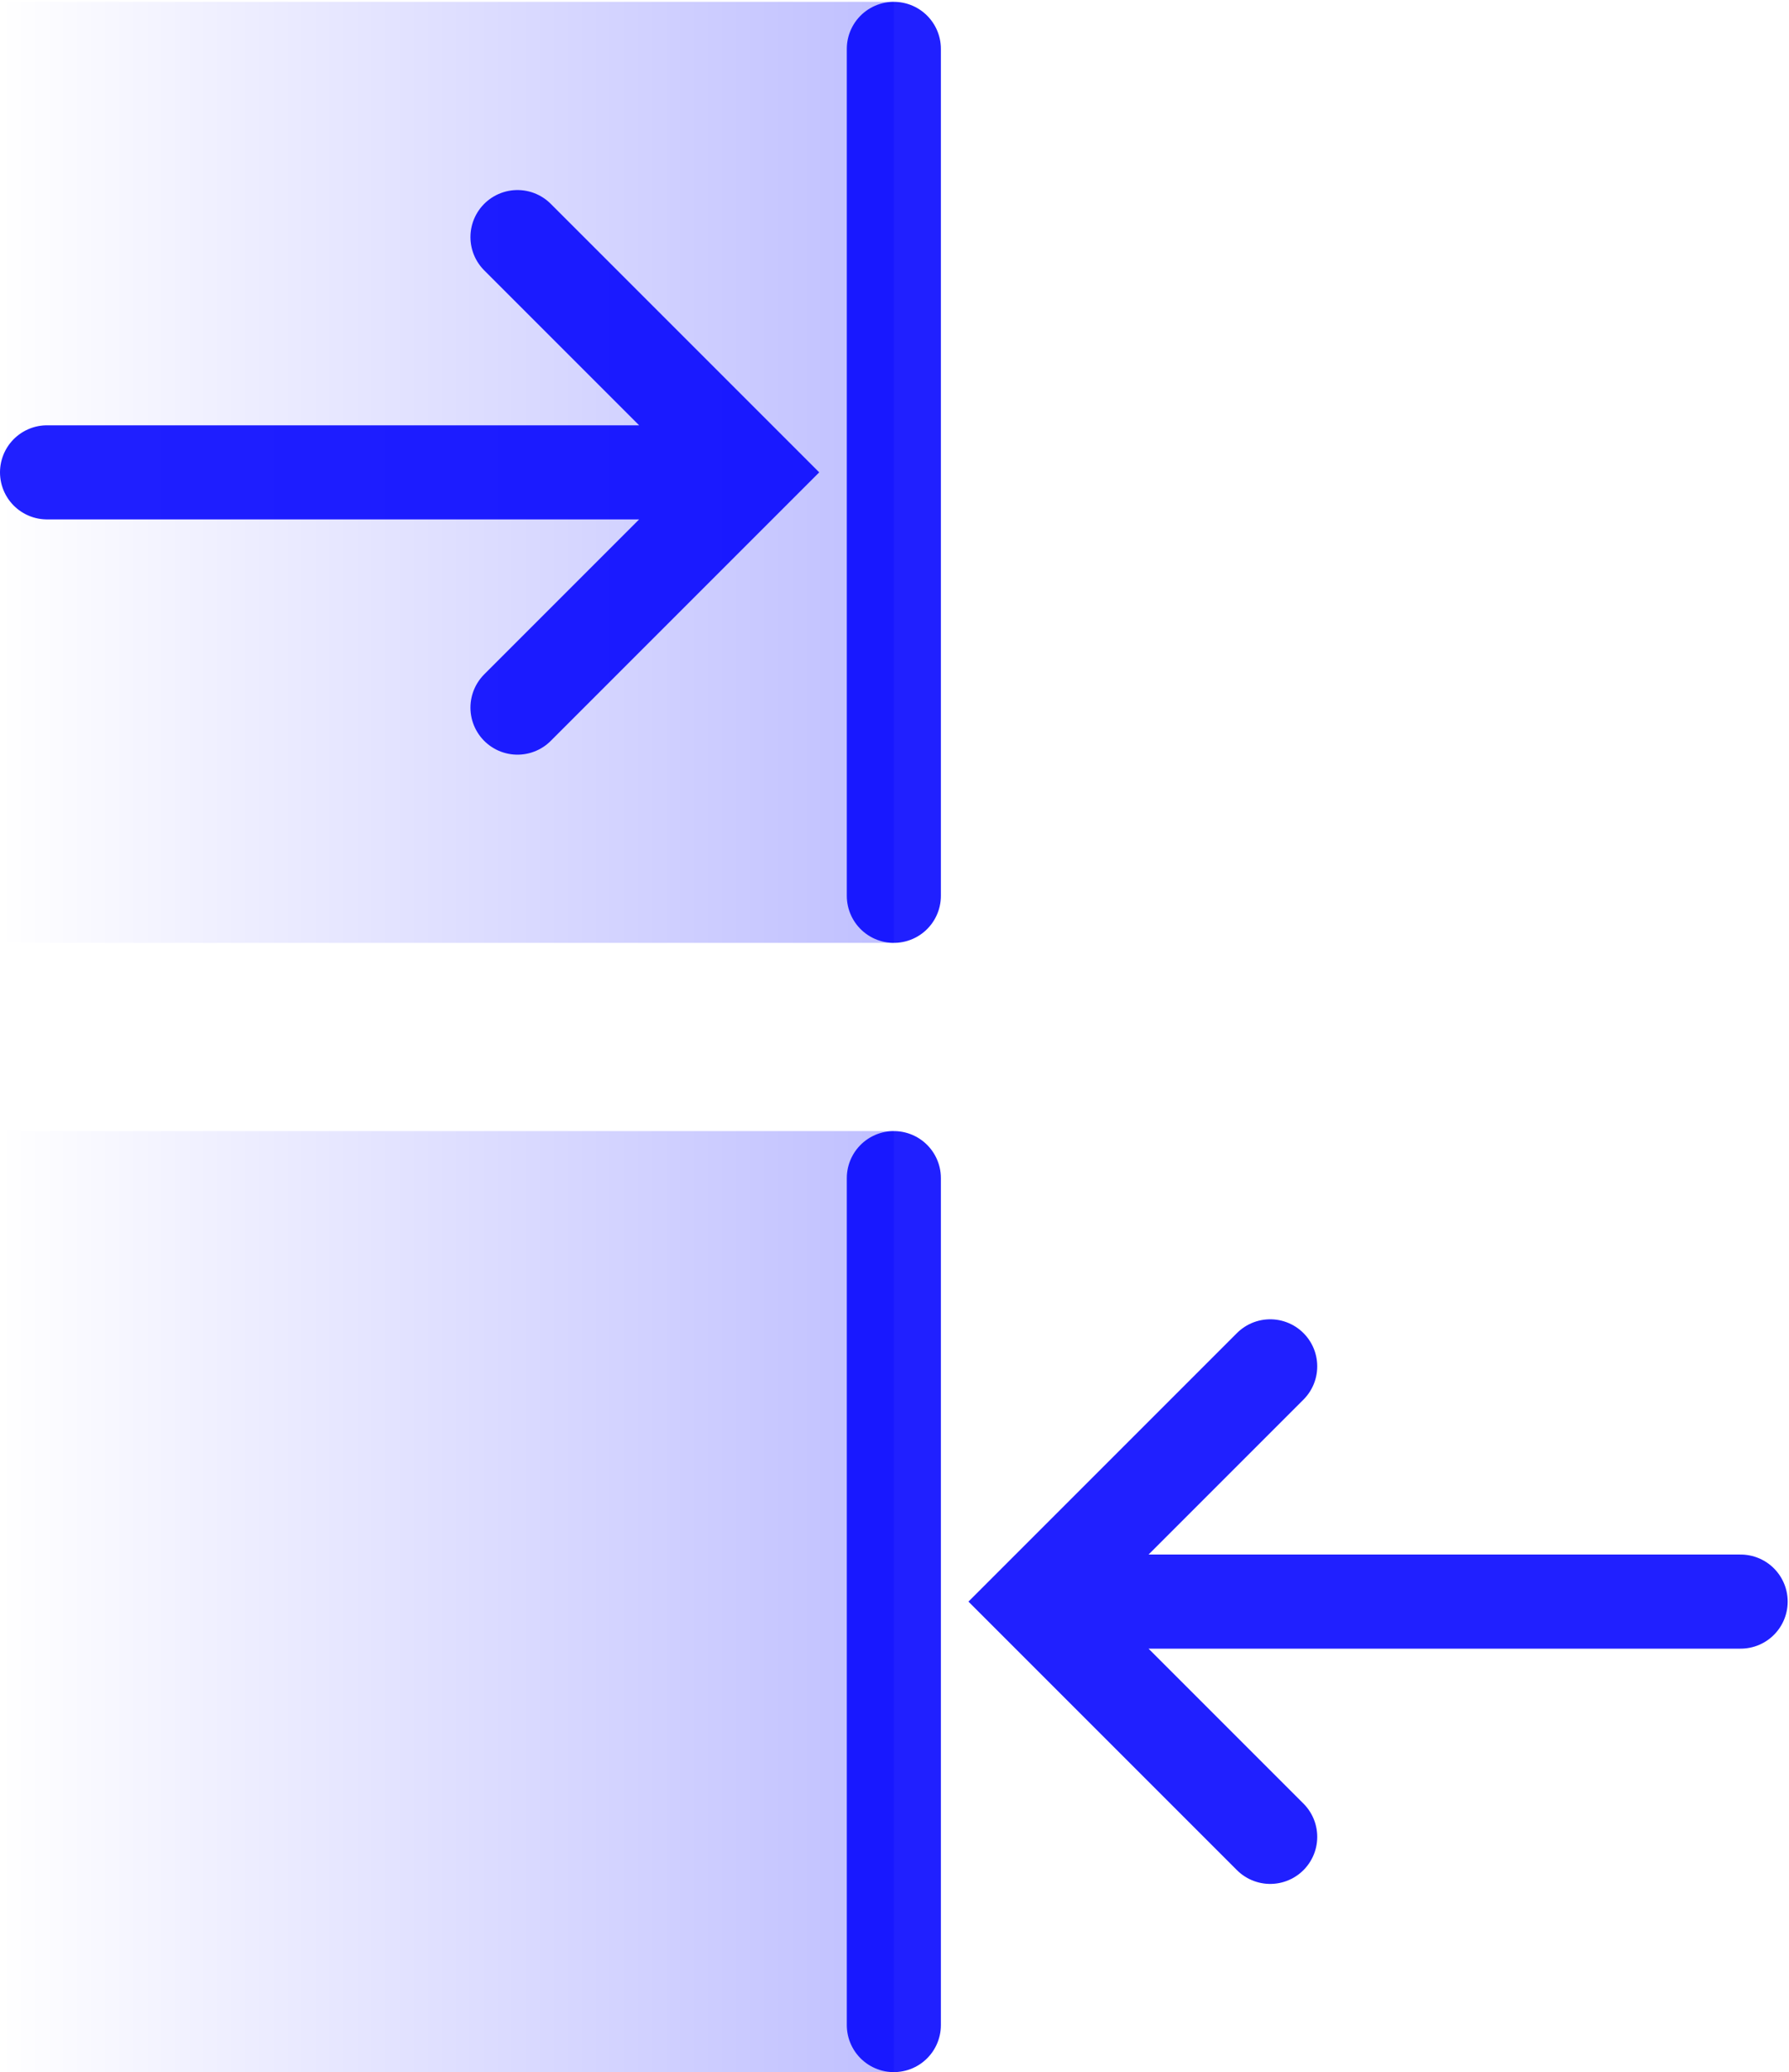 <?xml version="1.0" encoding="UTF-8" standalone="no"?>
<svg id="svg2" xmlns:rdf="http://www.w3.org/1999/02/22-rdf-syntax-ns#" xmlns="http://www.w3.org/2000/svg" height="44.039" width="38.028" version="1.0" xmlns:cc="http://creativecommons.org/ns#" xmlns:xlink="http://www.w3.org/1999/xlink" xmlns:dc="http://purl.org/dc/elements/1.1/">
	<defs id="defs4">
		<style id="current-color-scheme" type="text/css">.ColorScheme-Text { color:#0000FF; }</style>
		<g class="ColorScheme-Text">
			<linearGradient id="linearGradient5934">
				<stop id="stop5936" style="stop-color:currentColor" offset="0"/>
				<stop id="stop5938" style="stop-color:currentColor;stop-opacity:0" offset="1"/>
			</linearGradient>
		</g>
		<g class="ColorScheme-Text">
		<linearGradient id="linearGradient5918" x1="24" gradientUnits="userSpaceOnUse" x2="5" y1="52" y2="52">
			<stop id="stop5914" style="stop-color:currentColor;stop-opacity:0" offset="0"/>
			<stop id="stop5920" style="stop-color:currentColor;stop-opacity:0" offset=".053"/>
			<stop id="stop5916" style="stop-color:currentColor;stop-opacity:0" offset="1"/>
		</linearGradient>
		</g>
		<linearGradient id="linearGradient5952" x1="24" xlink:href="#linearGradient5934" gradientUnits="userSpaceOnUse" y1="86" gradientTransform="translate(-48,-24)" x2="43" y2="86"/>
		<linearGradient id="linearGradient5956" x1="24" xlink:href="#linearGradient5934" gradientUnits="userSpaceOnUse" y1="86" gradientTransform="translate(-0 -24)" x2="43" y2="86"/>
	</defs>
	<rect id="hint-stretch-borders" style="fill:#008000" height="5" width="5" y="-118.43" x="-83.405"/>
	<g id="south-minslider" transform="translate(-5 -51.961)">
		<rect style="fill:none" ry="1" height="20" width="38" y="52" x="5"/>
		<rect style="opacity:.25;fill:url(#linearGradient5952)" transform="scale(-1,1)" height="20" width="19" y="52" x="-24"/>
		<path class="ColorScheme-Text" style="opacity:.875;stroke:currentColor;stroke-width:2;stroke-linecap:round;stroke-dashoffset:2.6;fill:none" d="m24 53v18m-18-9h15m-5-5 5 5-5 5"/>
	</g>
	<g id="south-maxslider" transform="matrix(-1 0 0 1 43 -27.961)">
		<rect style="fill:url(#linearGradient5918)" ry="1" height="20" width="38" y="52" x="5"/>
		<rect style="opacity:.25;fill:url(#linearGradient5956)" height="20" width="19" y="52" x="24"/>
		<path class="ColorScheme-Text" style="opacity:.875;stroke:currentColor;stroke-width:2;stroke-linecap:round;stroke-dashoffset:2.6;fill:none" d="m24 53v18m-18-9h15m-5-5 5 5-5 5"/>
	</g>
	<g id="east-minslider" transform="matrix(0 1 1 0 -5 -47.961)">
		<rect style="fill:none" ry="1" height="20" width="38" y="52" x="5"/>
		<rect style="opacity:.25;fill:url(#linearGradient5952)" transform="scale(-1,1)" height="20" width="19" y="52" x="-24"/>
		<path class="ColorScheme-Text" style="opacity:.875;stroke:currentColor;stroke-width:2;stroke-linecap:round;stroke-dashoffset:2.6;fill:none" d="m24 53v18m-18-9h15m-5-5 5 5-5 5"/>
	</g>
	<g id="east-maxslider" transform="matrix(0 -1 1 0 19 .039)">
		<rect style="fill:url(#linearGradient5918)" ry="1" height="20" width="38" y="52" x="5"/>
		<rect style="opacity:.25;fill:url(#linearGradient5956)" height="20" width="19" y="52" x="24"/>
		<path class="ColorScheme-Text" style="opacity:.875;stroke:currentColor;stroke-width:2;stroke-linecap:round;stroke-dashoffset:2.6;fill:none" d="m24 53v18m-18-9h15m-5-5 5 5-5 5"/>
	</g>
	<g id="north-minslider" transform="translate(-5 -149.96)">
		<rect style="fill:none" ry="1" height="20" width="38" y="52" x="5"/>
		<rect style="opacity:.25;fill:url(#linearGradient5952)" transform="scale(-1,1)" height="20" width="19" y="52" x="-24"/>
		<path class="ColorScheme-Text" style="opacity:.875;stroke:currentColor;stroke-width:2;stroke-linecap:round;stroke-dashoffset:2.6;fill:none" d="m24 53v18m-18-9h15m-5-5 5 5-5 5"/>
	</g>
	<g id="north-maxslider" transform="matrix(-1 0 0 1 43 -125.96)">
		<rect style="fill:url(#linearGradient5918)" ry="1" height="20" width="38" y="52" x="5"/>
		<rect style="opacity:.25;fill:url(#linearGradient5956)" height="20" width="19" y="52" x="24"/>
		<path class="ColorScheme-Text" style="opacity:.875;stroke:currentColor;stroke-width:2;stroke-linecap:round;stroke-dashoffset:2.6;fill:none" d="m24 53v18m-18-9h15m-5-5 5 5-5 5"/>
	</g>
	<g id="west-minslider" transform="matrix(0 1 1 0 -121 -47.961)">
		<rect style="fill:none" ry="1" height="20" width="38" y="52" x="5"/>
		<rect style="opacity:.25;fill:url(#linearGradient5952)" transform="scale(-1,1)" height="20" width="19" y="52" x="-24"/>
		<path class="ColorScheme-Text" style="opacity:.875;stroke:currentColor;stroke-width:2;stroke-linecap:round;stroke-dashoffset:2.6;fill:none" d="m24 53v18m-18-9h15m-5-5 5 5-5 5"/>
	</g>
	<g id="west-maxslider" transform="matrix(0 -1 1 0 -97 .039)">
		<rect style="fill:url(#linearGradient5918)" ry="1" height="20" width="38" y="52" x="5"/>
		<rect style="opacity:.25;fill:url(#linearGradient5956)" height="20" width="19" y="52" x="24"/>
		<path class="ColorScheme-Text" style="opacity:.875;stroke:currentColor;stroke-width:2;stroke-linecap:round;stroke-dashoffset:2.6;fill:none" d="m24 53v18m-18-9h15m-5-5 5 5-5 5"/>
	</g>
	<g id="west-offsetslider" transform="translate(-5 -221.96)">
		<rect style="fill:none" height="20" width="20" y="185" x="-90"/>
		<path class="ColorScheme-Text" style="opacity:.875;stroke-linejoin:round;stroke:currentColor;stroke-linecap:round;fill:none;stroke-width:2" d="m-89 195h18"/>
	</g>
	<g id="east-offsetslider" transform="translate(115 -221.96)">
		<rect style="fill:none" height="20" width="20" y="185" x="-90"/>
		<path class="ColorScheme-Text" style="opacity:.875;stroke-linejoin:round;stroke:currentColor;stroke-linecap:round;fill:none;stroke-width:2" d="m-89 195h18"/>
	</g>
	<g id="south-offsetslider" transform="matrix(0 1 -1 0 205 66.039)">
		<rect style="fill:none" height="20" width="20" y="185" x="-90"/>
		<path class="ColorScheme-Text" style="opacity:.875;stroke-linejoin:round;stroke:currentColor;stroke-linecap:round;fill:none;stroke-width:2" d="m-89 195h18"/>
	</g>
	<g id="north-offsetslider" transform="matrix(0 1 -1 0 205 -31.962)">
		<rect style="fill:none" height="20" width="20" y="185" x="-90"/>
		<path class="ColorScheme-Text" style="opacity:.875;stroke-linejoin:round;stroke:currentColor;stroke-linecap:round;fill:none;stroke-width:2" d="m-89 195h18"/>
	</g>
	<path id="vertical-centerindicator" class="ColorScheme-Text" style="opacity:.25;stroke:currentColor;stroke-linecap:round;fill:none;stroke-width:2" d="m-43.986 25.024h-18"/>
	<path id="horizontal-centerindicator" class="ColorScheme-Text" style="opacity:.25;stroke:currentColor;stroke-linecap:round;fill:none;stroke-width:2" d="m-70.986 34.024v-18"/>
</svg>
